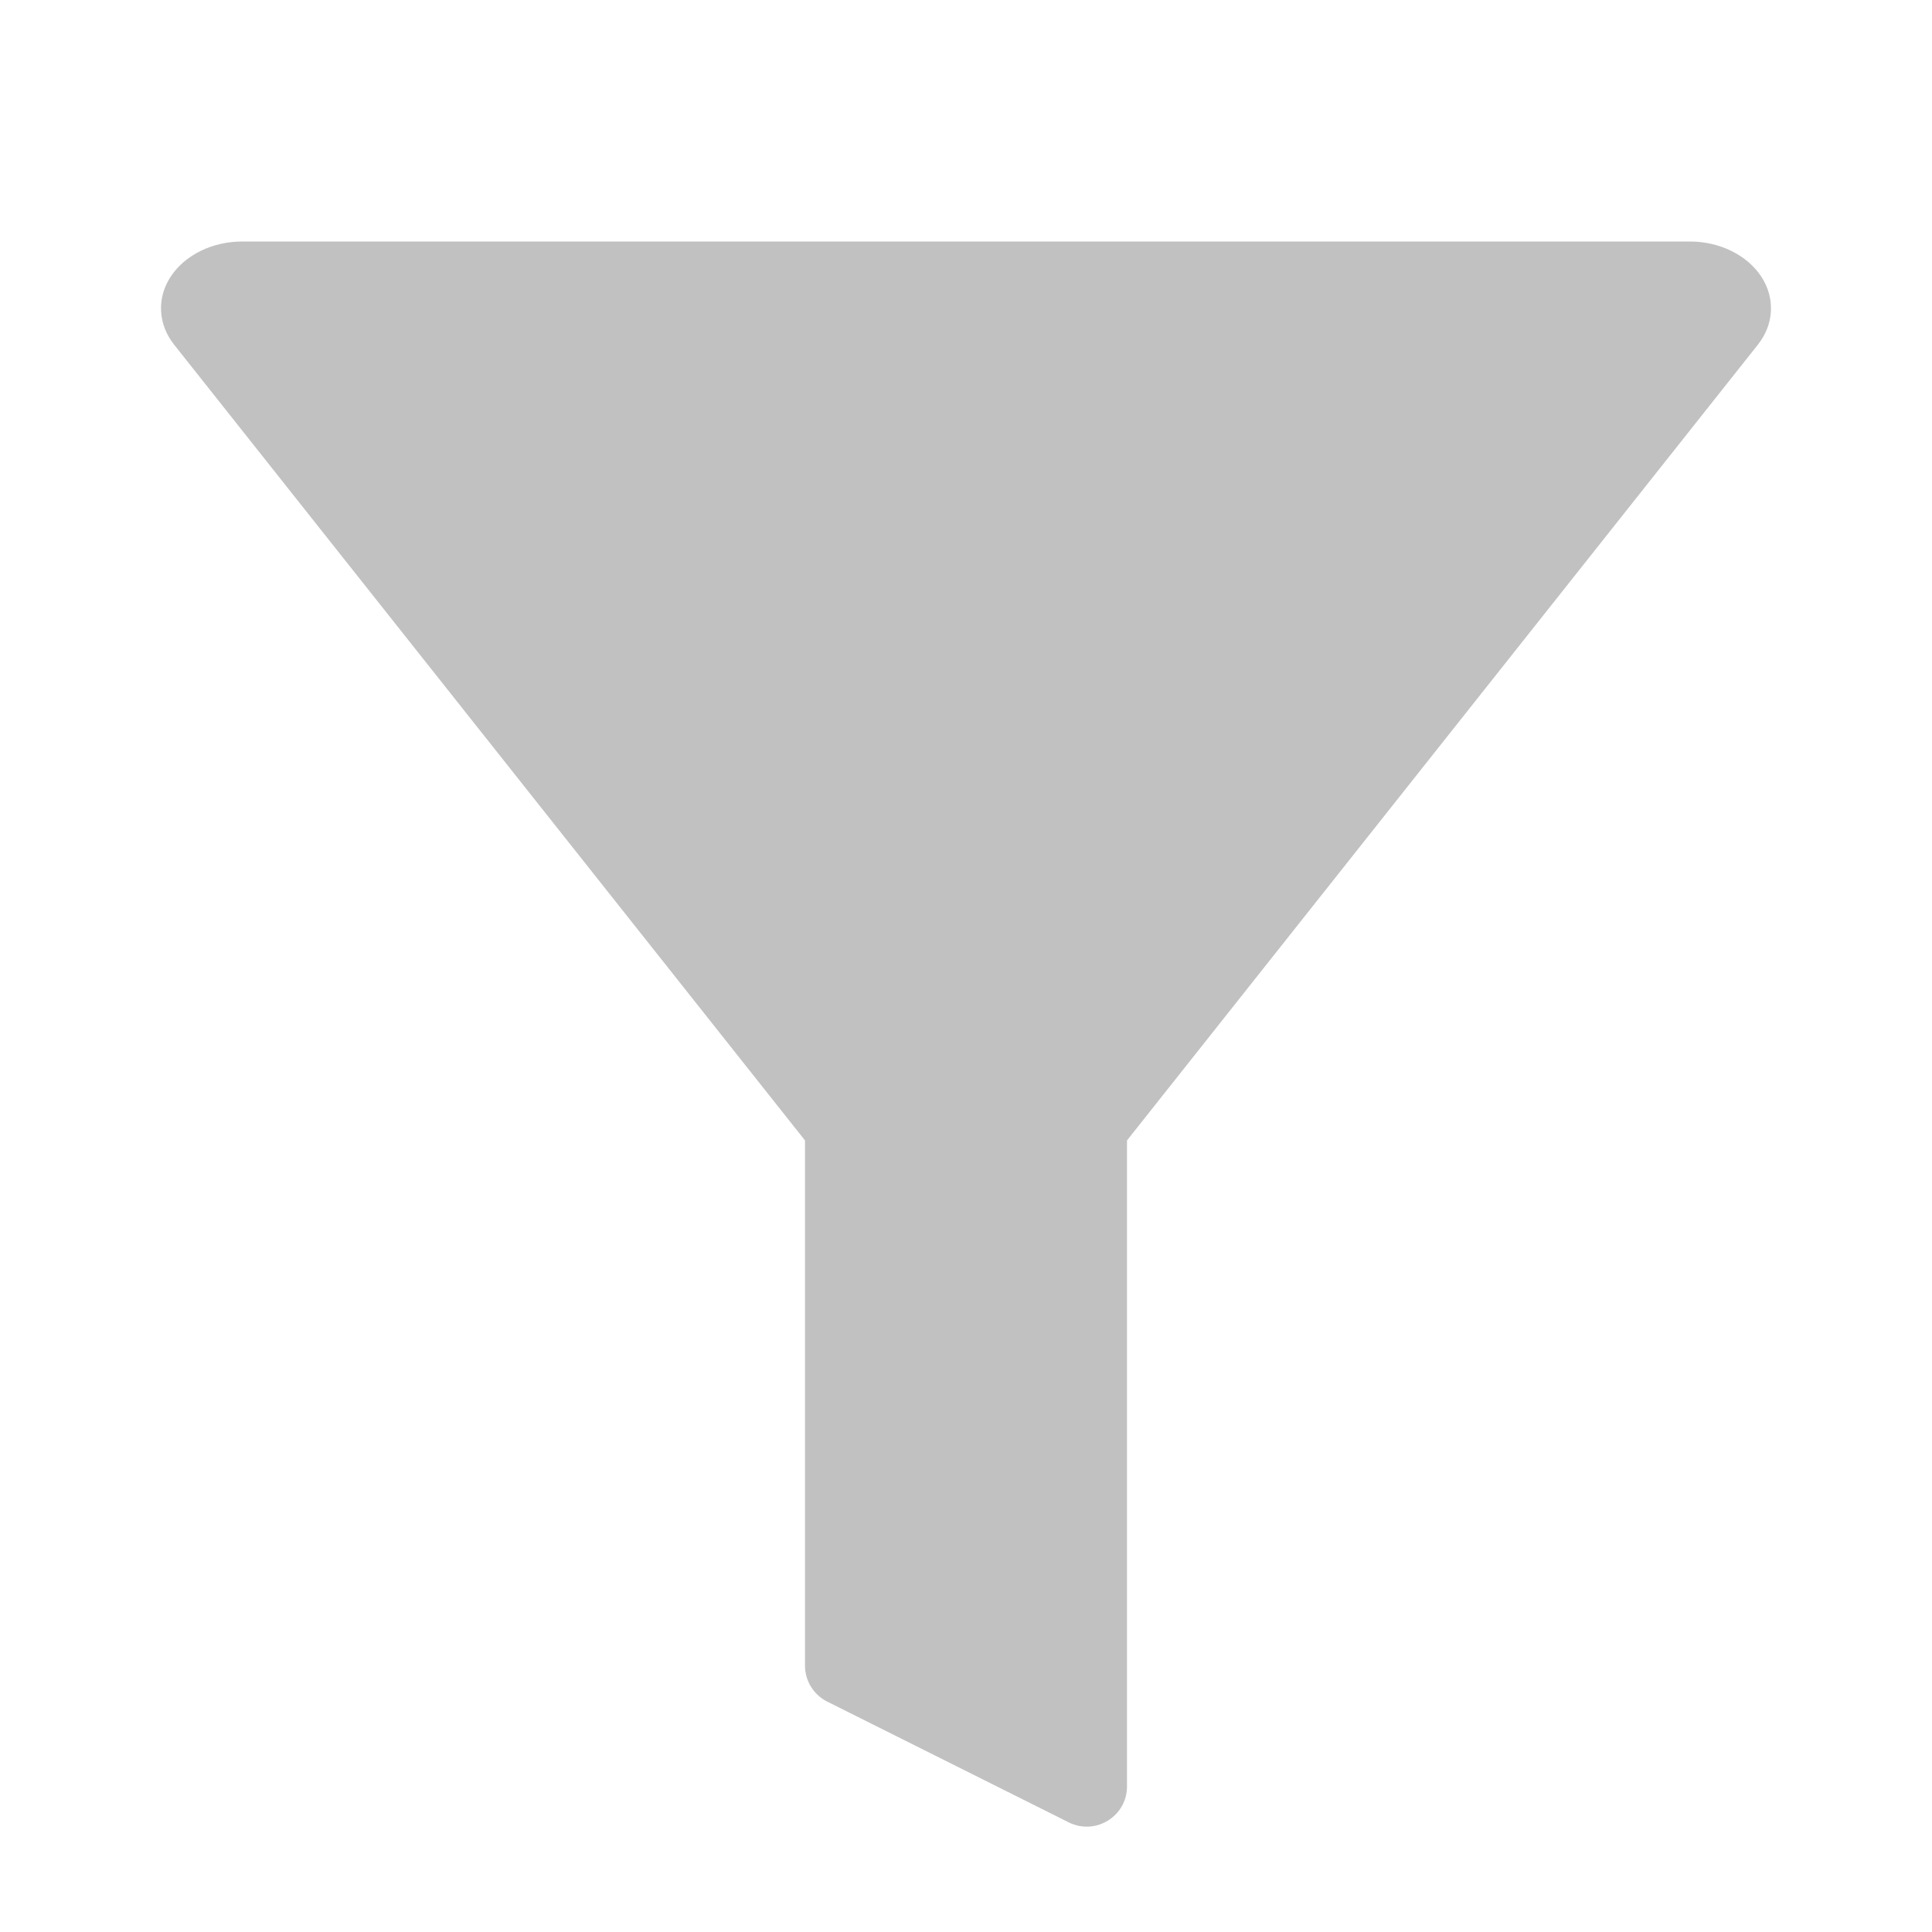 <svg width="24" height="24" viewBox="0 0 24 24" fill="none" xmlns="http://www.w3.org/2000/svg">
<path fill-rule="evenodd" clip-rule="evenodd" d="M14 14.167V22.191C14 22.563 13.609 22.804 13.276 22.638L10.276 21.138C10.107 21.053 10 20.88 10 20.691V14.167L2.164 4.283C2.064 4.157 2.008 4.013 2.001 3.863C1.993 3.714 2.035 3.566 2.122 3.434C2.209 3.303 2.337 3.193 2.493 3.117C2.649 3.04 2.828 3 3.01 3H20.99C21.172 3 21.351 3.04 21.507 3.117C21.663 3.193 21.791 3.303 21.878 3.434C21.965 3.566 22.006 3.714 21.999 3.863C21.992 4.013 21.936 4.157 21.836 4.283L14 14.167Z" fill="#C1C1C1"/>
</svg>

